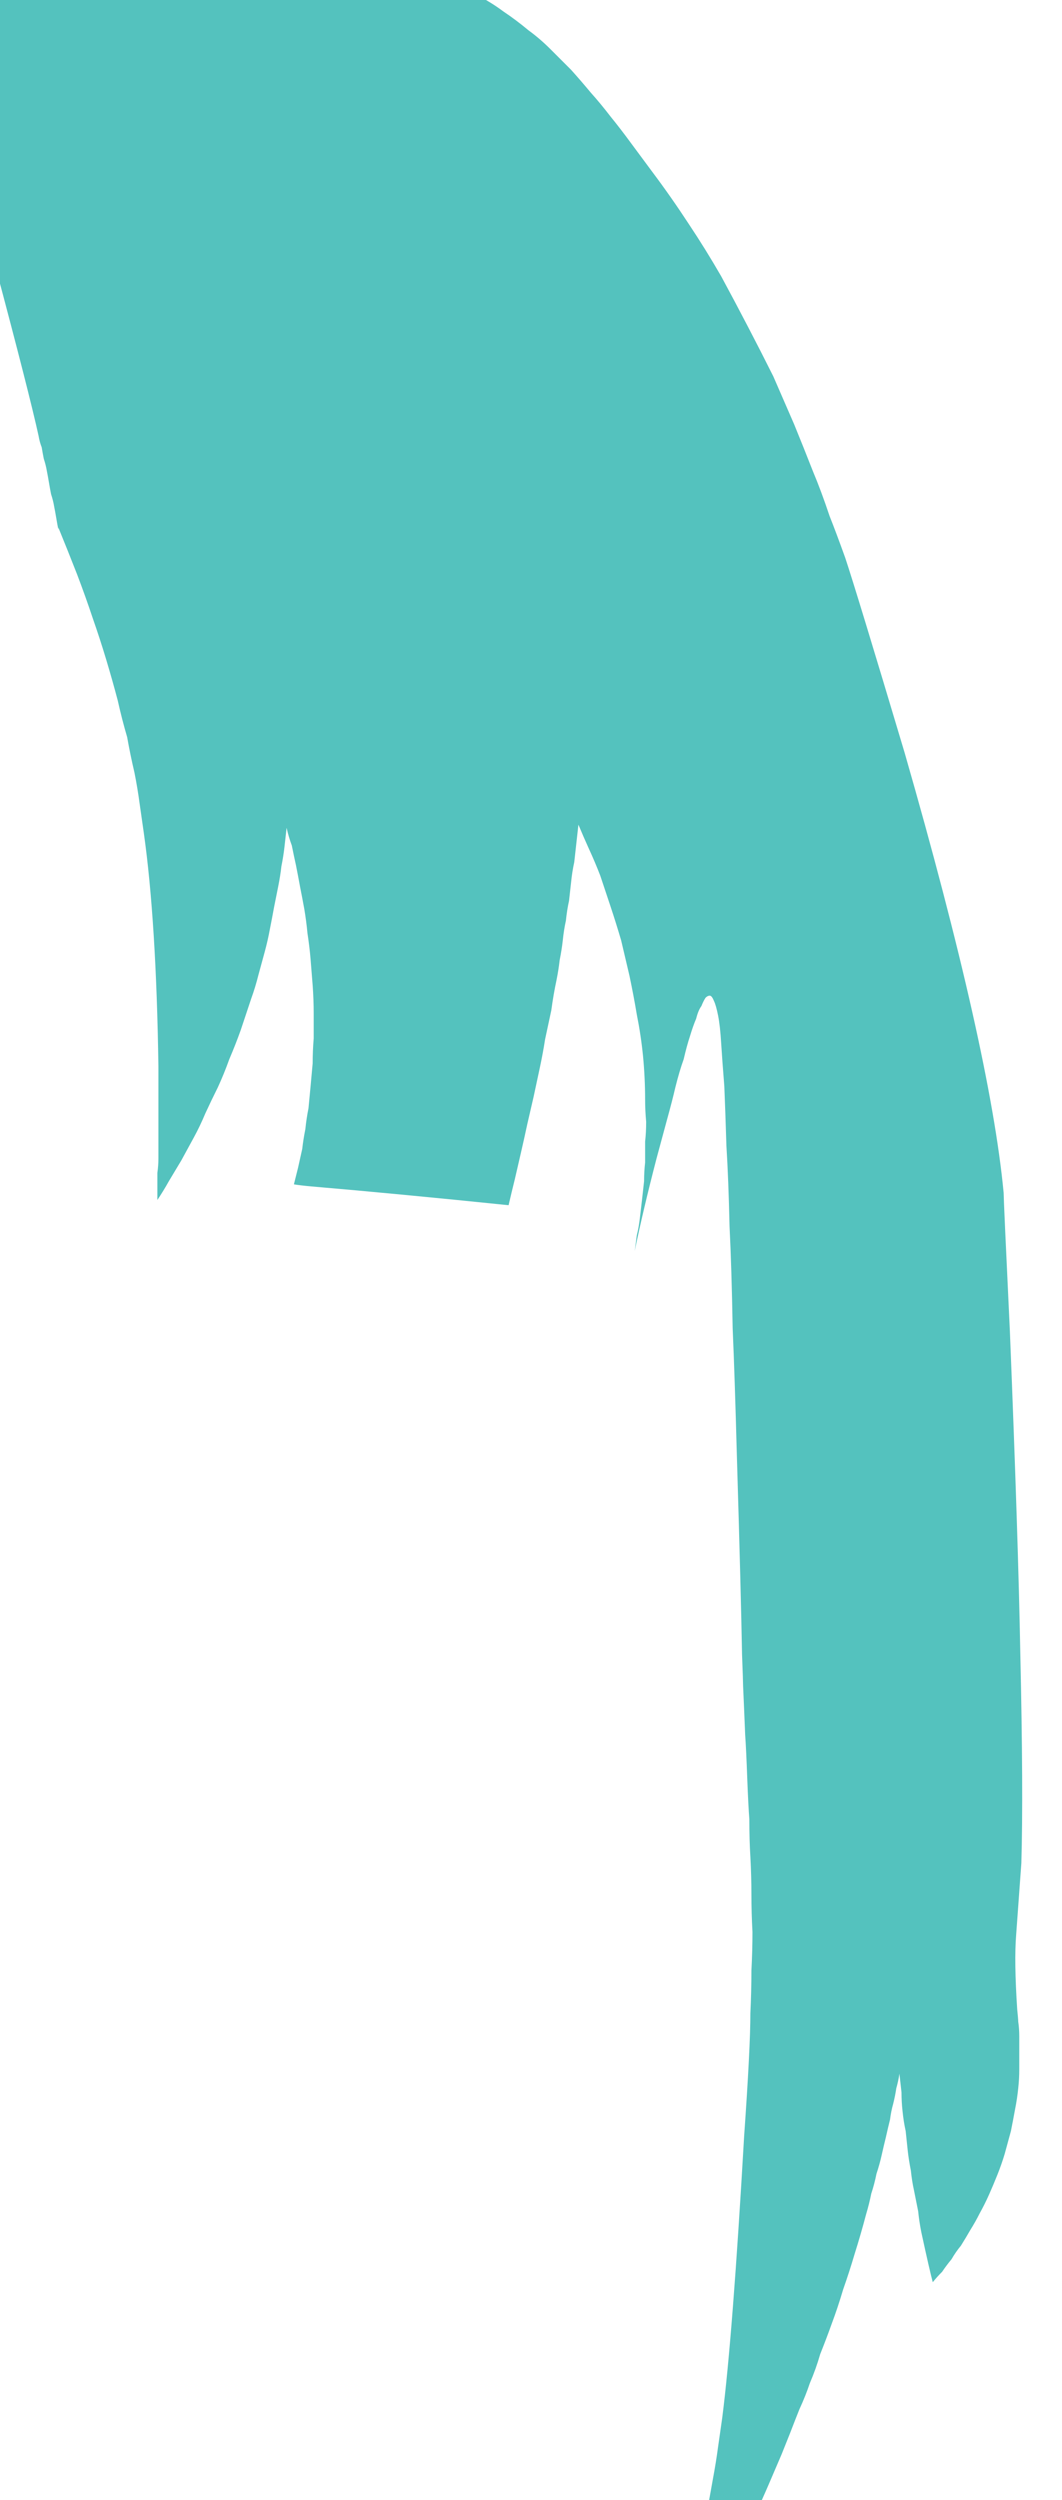 <?xml version="1.0" encoding="UTF-8" standalone="no"?>
<svg xmlns:xlink="http://www.w3.org/1999/xlink" height="119.9px" width="50.95px" xmlns="http://www.w3.org/2000/svg">
  <g transform="matrix(1.0, 0.0, 0.0, 1.0, -61.9, 65.9)">
    <path d="M110.85 13.4 Q110.75 7.9 110.35 -2.05 110.05 -8.35 110.05 -8.7 109.4 -15.55 105.3 -29.8 103.0 -37.5 102.45 -39.15 102.0 -40.4 101.7 -41.15 101.3 -42.35 100.9 -43.3 100.45 -44.45 100.0 -45.55 99.5 -46.7 99.0 -47.85 98.4 -49.05 97.8 -50.2 97.15 -51.45 96.5 -52.65 95.75 -53.95 94.95 -55.15 94.1 -56.45 93.2 -57.65 92.5 -58.6 92.2 -59.0 91.65 -59.75 91.2 -60.3 90.7 -60.95 90.25 -61.45 89.75 -62.05 89.3 -62.55 88.8 -63.05 88.3 -63.55 87.8 -64.05 87.25 -64.45 86.65 -64.95 86.05 -65.35 85.45 -65.8 84.75 -66.15 83.9 -66.65 82.95 -67.1 82.1 -67.5 81.2 -67.8 80.35 -68.1 79.5 -68.35 78.7 -68.55 77.9 -68.75 77.2 -68.9 76.45 -69.0 75.85 -69.1 75.2 -69.15 74.7 -69.25 74.15 -69.25 73.8 -69.3 73.35 -69.3 72.85 -69.35 72.35 -69.35 71.85 -69.35 71.4 -69.3 70.95 -69.3 70.5 -69.3 70.05 -69.25 69.6 -69.2 69.2 -69.15 68.75 -69.1 68.4 -69.05 67.9 -69.0 67.6 -68.95 67.0 -68.85 66.3 -68.75 66.05 -68.7 60.6 -67.85 56.7 -67.5 56.9 -67.1 57.1 -66.65 57.3 -66.25 57.5 -65.85 57.7 -65.4 57.9 -65.0 58.1 -64.6 58.25 -64.15 58.45 -63.75 58.6 -63.3 58.8 -62.9 58.95 -62.45 59.1 -62.05 59.3 -61.6 59.45 -61.15 59.6 -60.75 59.7 -60.5 59.75 -60.3 59.85 -60.05 59.9 -59.8 60.0 -59.55 60.05 -59.3 60.15 -59.1 60.2 -58.85 60.25 -58.6 60.35 -58.35 60.4 -58.15 60.45 -57.9 60.55 -57.65 60.6 -57.4 60.65 -57.15 60.7 -56.9 61.25 -54.75 61.7 -53.05 63.3 -47.05 63.75 -45.0 63.8 -44.7 63.9 -44.45 63.95 -44.15 64.0 -43.9 64.1 -43.6 64.15 -43.3 64.2 -43.05 64.25 -42.75 64.3 -42.45 64.35 -42.2 64.45 -41.9 64.5 -41.6 64.55 -41.35 64.6 -41.05 64.65 -40.75 64.7 -40.5 64.7 -40.5 64.7 -40.6 65.15 -39.5 65.6 -38.35 66.0 -37.3 66.35 -36.25 66.7 -35.25 67.0 -34.25 67.3 -33.25 67.55 -32.3 67.75 -31.4 68.0 -30.55 68.15 -29.7 68.35 -28.85 68.5 -28.1 68.6 -27.35 68.7 -26.65 68.8 -25.95 69.4 -21.7 69.5 -14.75 69.5 -14.25 69.5 -13.8 69.5 -13.3 69.5 -12.85 69.5 -12.4 69.5 -12.0 69.5 -11.55 69.5 -11.15 69.5 -10.75 69.5 -10.35 69.5 -10.0 69.45 -9.65 69.45 -9.3 69.45 -8.95 69.45 -8.65 69.45 -8.35 69.75 -8.8 70.0 -9.25 70.3 -9.75 70.6 -10.25 70.9 -10.8 71.2 -11.35 71.5 -11.9 71.75 -12.5 72.05 -13.15 72.35 -13.75 72.65 -14.4 72.9 -15.1 73.2 -15.8 73.45 -16.5 73.7 -17.25 73.95 -18.0 74.15 -18.55 74.3 -19.15 74.45 -19.7 74.6 -20.25 74.75 -20.8 74.85 -21.35 74.95 -21.85 75.05 -22.4 75.15 -22.9 75.25 -23.4 75.35 -23.9 75.4 -24.35 75.5 -24.85 75.55 -25.3 75.6 -25.75 75.65 -26.2 75.75 -25.75 75.9 -25.35 76.0 -24.85 76.1 -24.4 76.2 -23.9 76.3 -23.35 76.4 -22.85 76.5 -22.3 76.6 -21.7 76.65 -21.15 76.75 -20.5 76.8 -19.9 76.85 -19.25 76.9 -18.65 76.95 -17.95 76.95 -17.3 76.95 -16.7 76.95 -16.1 76.9 -15.5 76.9 -14.9 76.85 -14.35 76.8 -13.8 76.75 -13.3 76.7 -12.75 76.6 -12.25 76.55 -11.75 76.45 -11.25 76.4 -10.8 76.3 -10.35 76.2 -9.9 76.1 -9.5 76.0 -9.1 76.3 -9.05 76.85 -9.0 80.95 -8.65 86.3 -8.1 86.45 -8.75 86.6 -9.35 86.75 -10.0 86.9 -10.65 87.05 -11.3 87.2 -12.0 87.35 -12.65 87.5 -13.3 87.65 -14.0 87.8 -14.7 87.95 -15.4 88.05 -16.05 88.2 -16.75 88.35 -17.45 88.45 -18.2 88.6 -18.9 88.7 -19.4 88.75 -19.85 88.85 -20.35 88.9 -20.8 88.95 -21.3 89.05 -21.75 89.1 -22.25 89.2 -22.7 89.25 -23.15 89.3 -23.6 89.35 -24.1 89.45 -24.55 89.5 -25.0 89.55 -25.45 89.6 -25.9 89.65 -26.35 89.9 -25.75 90.15 -25.2 90.45 -24.55 90.7 -23.9 90.95 -23.15 91.2 -22.4 91.45 -21.65 91.7 -20.8 91.9 -19.95 92.1 -19.1 92.3 -18.15 92.45 -17.25 92.65 -16.25 92.75 -15.25 92.85 -14.2 92.85 -13.15 92.85 -12.65 92.9 -12.1 92.9 -11.6 92.85 -11.15 92.85 -10.65 92.85 -10.15 92.8 -9.7 92.8 -9.25 92.75 -8.8 92.7 -8.35 92.65 -7.9 92.6 -7.5 92.55 -7.05 92.45 -6.65 92.4 -6.25 92.35 -5.9 92.75 -7.85 93.4 -10.35 93.75 -11.65 93.9 -12.2 94.15 -13.1 94.3 -13.75 94.5 -14.55 94.7 -15.1 94.85 -15.75 95.0 -16.2 95.15 -16.7 95.3 -17.05 95.4 -17.45 95.55 -17.65 95.65 -17.9 95.75 -18.05 95.85 -18.15 95.95 -18.15 96.05 -18.15 96.15 -17.9 96.25 -17.7 96.35 -17.2 96.45 -16.7 96.5 -15.85 96.55 -15.05 96.65 -13.8 96.7 -12.6 96.75 -10.95 96.85 -9.35 96.9 -7.1 97.0 -5.1 97.05 -2.2 97.15 0.1 97.25 3.85 97.45 10.55 97.5 13.45 97.55 14.75 97.55 14.95 97.6 16.05 97.65 17.3 97.7 18.0 97.75 19.4 97.8 20.7 97.85 21.35 97.85 22.35 97.9 23.15 97.95 24.1 97.95 24.95 97.95 25.85 98.0 26.75 98.0 27.65 97.95 28.6 97.95 29.6 97.9 30.65 97.9 32.3 97.6 36.55 97.05 46.15 96.55 50.05 96.45 50.75 96.35 51.45 96.25 52.2 96.1 53.0 95.95 53.85 95.8 54.65 95.6 55.55 95.4 56.45 95.2 57.4 94.95 58.4 94.7 59.4 94.4 60.4 94.1 61.5 93.75 62.55 93.4 63.7 93.0 64.8 93.5 63.9 94.05 62.95 94.5 62.05 95.0 61.2 95.45 60.3 95.85 59.45 96.3 58.6 96.7 57.8 97.1 57.0 97.45 56.15 97.8 55.4 98.15 54.65 98.5 53.9 98.8 53.2 99.1 52.5 99.4 51.8 99.7 51.05 99.8 50.8 100.05 50.15 100.25 49.65 100.55 49.0 100.75 48.4 101.05 47.7 101.25 47.0 101.55 46.25 101.8 45.55 102.1 44.75 102.35 43.9 102.65 43.05 102.9 42.2 103.2 41.25 103.45 40.3 103.6 39.8 103.7 39.3 103.85 38.85 103.95 38.35 104.1 37.9 104.2 37.45 104.3 37.0 104.4 36.6 104.5 36.15 104.6 35.75 104.65 35.35 104.75 35.0 104.85 34.6 104.9 34.25 105.0 33.9 105.05 33.55 105.1 34.0 105.15 34.45 105.15 34.9 105.2 35.35 105.25 35.85 105.35 36.3 105.4 36.75 105.45 37.25 105.5 37.7 105.6 38.2 105.65 38.7 105.75 39.15 105.85 39.65 105.95 40.15 106.0 40.65 106.1 41.15 106.5 43.0 106.65 43.55 106.85 43.3 107.1 43.05 107.3 42.75 107.55 42.45 107.75 42.1 108.0 41.8 108.25 41.4 108.45 41.05 108.7 40.65 108.9 40.25 109.15 39.8 109.35 39.35 109.55 38.9 109.75 38.4 109.95 37.9 110.1 37.4 110.25 36.85 110.4 36.3 110.5 35.8 110.6 35.25 110.7 34.75 110.75 34.25 110.8 33.8 110.8 33.35 110.8 32.95 110.8 32.5 110.8 32.15 110.8 31.75 110.8 31.4 110.75 31.05 110.75 30.95 110.7 30.45 110.55 28.15 110.65 26.9 110.85 24.15 110.9 23.45 111.0 20.05 110.85 13.4 L110.85 13.4" fill="#54c2be" fill-rule="evenodd" stroke="none"/>
  </g>
</svg>
